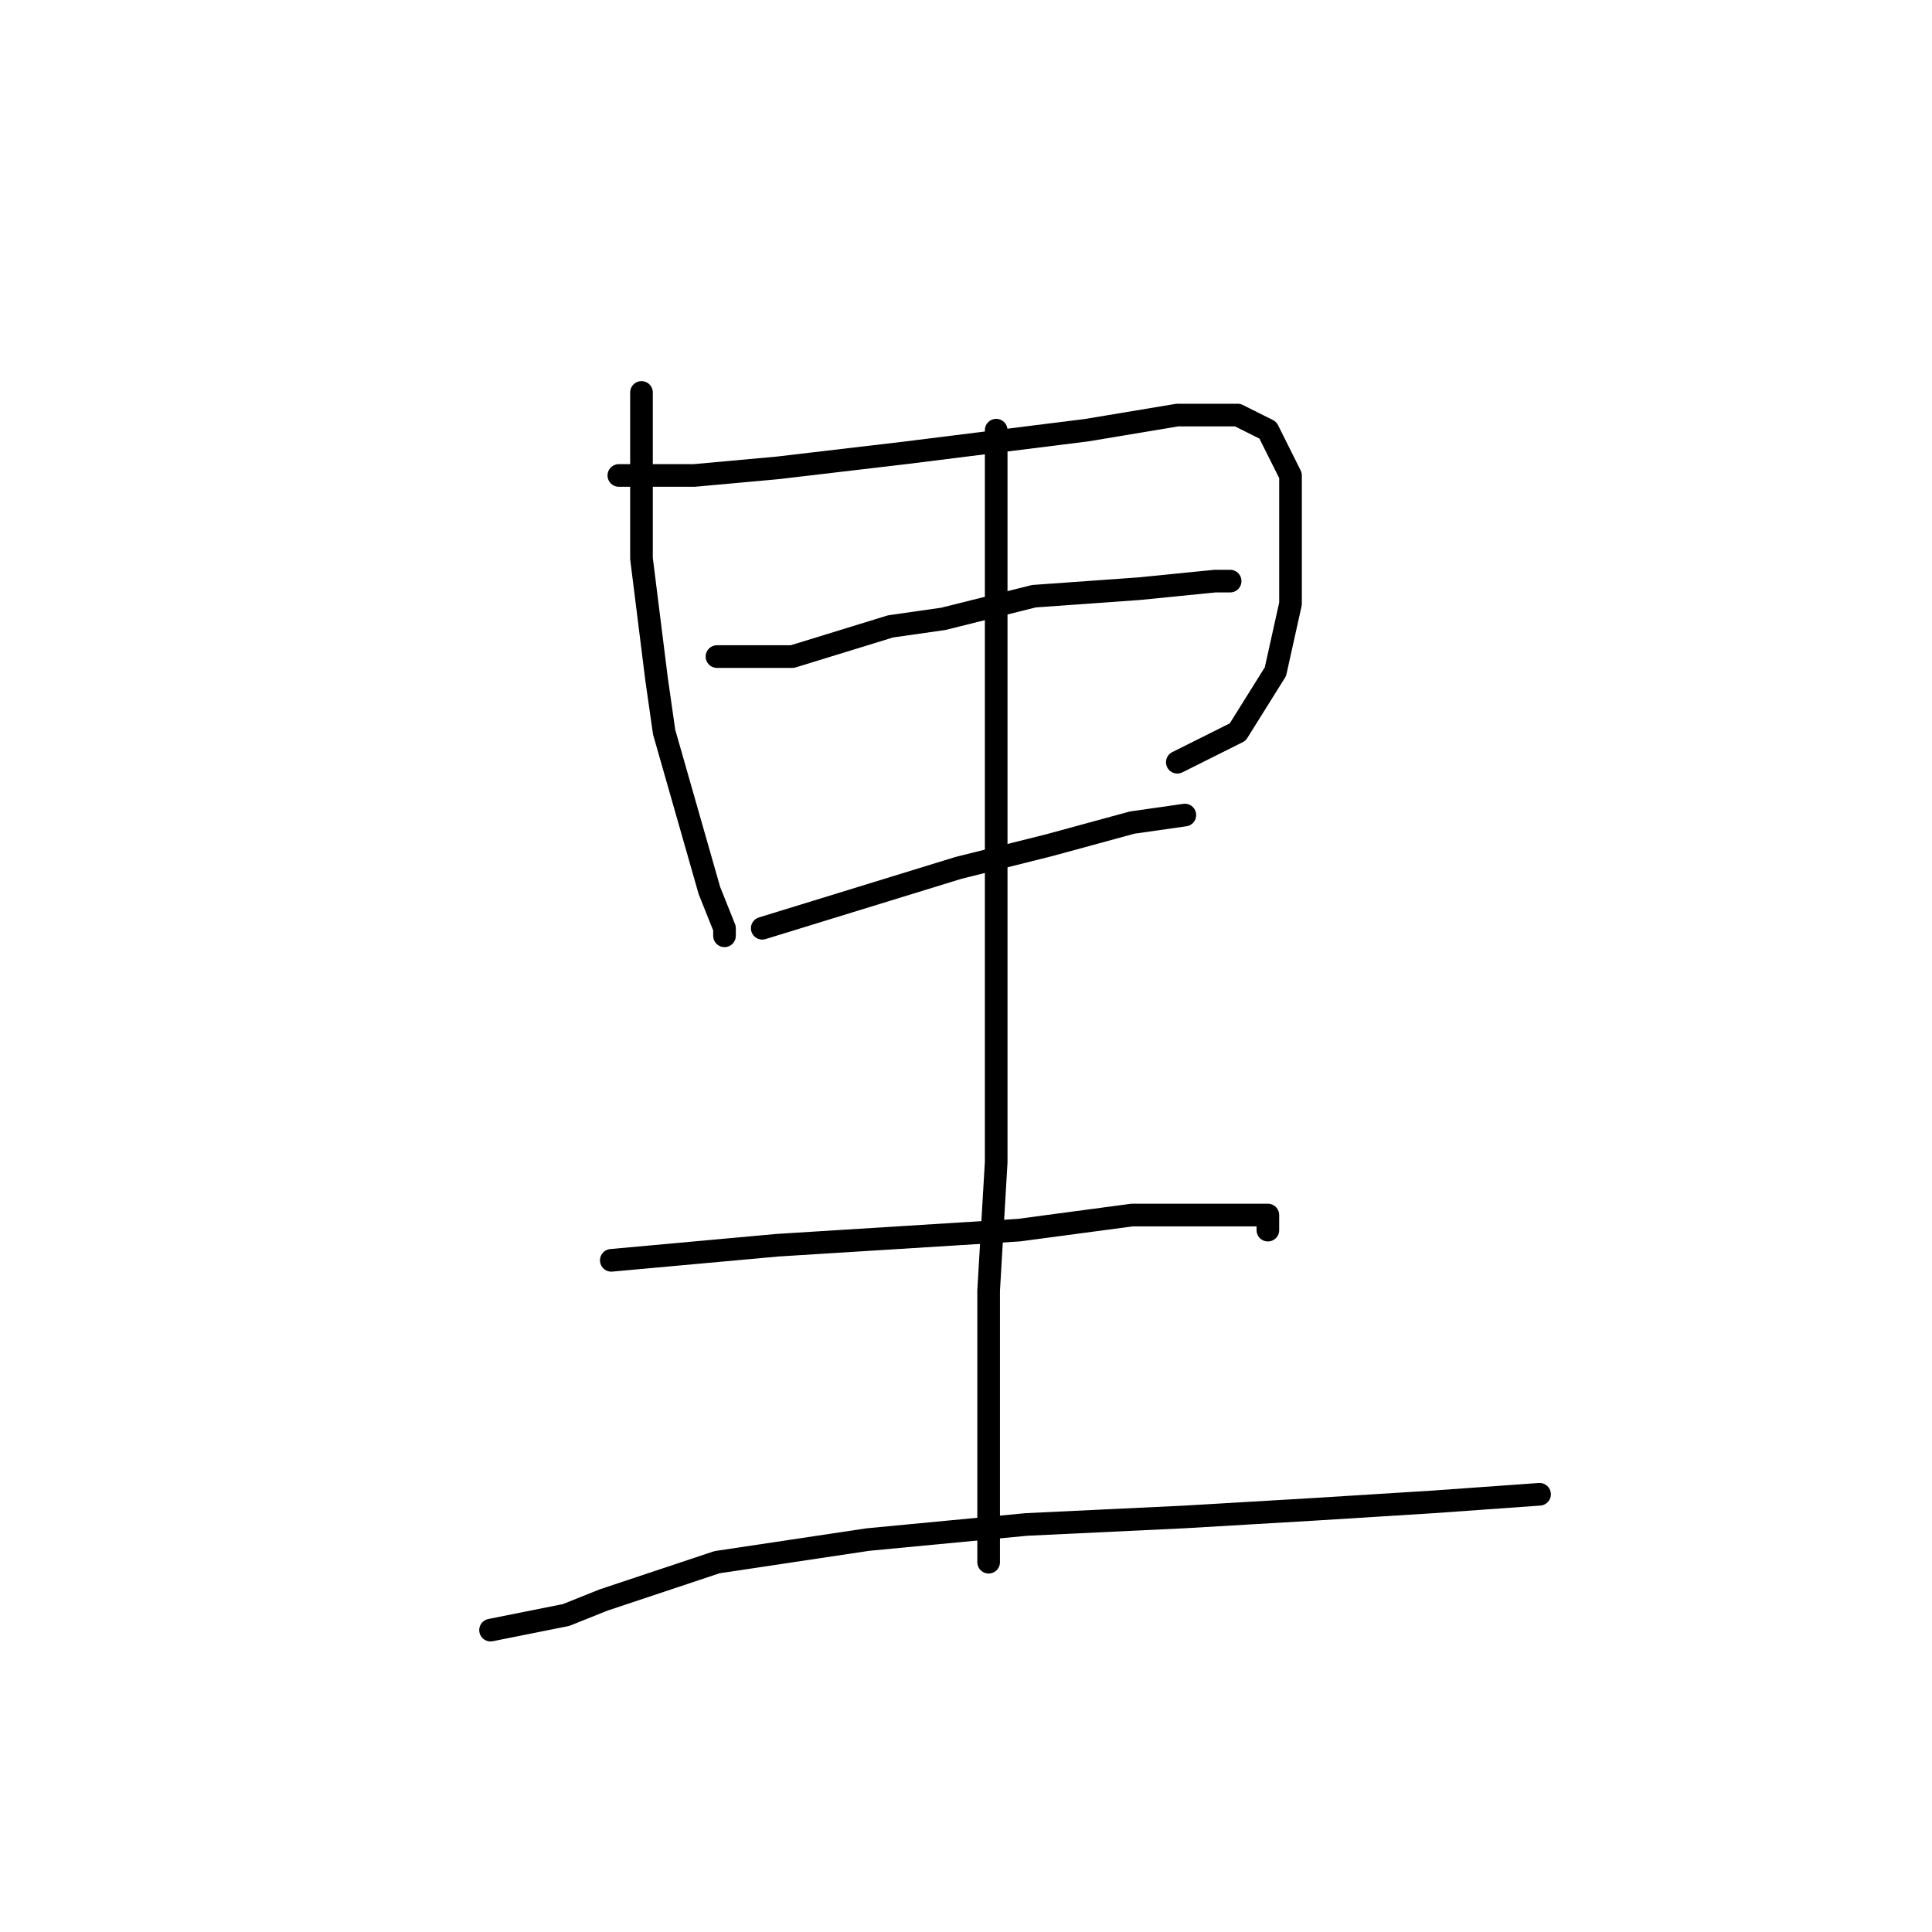 <?xml version="1.0" standalone="no"?>
    <svg width="256" height="256" xmlns="http://www.w3.org/2000/svg" version="1.1">
    <polyline stroke="black" stroke-width="3" stroke-linecap="round" fill="transparent" stroke-linejoin="round" points="85 52 85 63 85 74 87 90 88 97 94 118 96 123 96 124 96 124 " />
        <polyline stroke="black" stroke-width="3" stroke-linecap="round" fill="transparent" stroke-linejoin="round" points="82 63 87 63 92 63 103 62 120 60 128 59 144 57 156 55 164 55 168 57 171 63 171 72 171 80 169 89 164 97 156 101 156 101 " />
        <polyline stroke="black" stroke-width="3" stroke-linecap="round" fill="transparent" stroke-linejoin="round" points="95 87 100 87 105 87 118 83 125 82 137 79 151 78 161 77 163 77 163 77 " />
        <polyline stroke="black" stroke-width="3" stroke-linecap="round" fill="transparent" stroke-linejoin="round" points="101 123 114 119 127 115 139 112 150 109 157 108 157 108 " />
        <polyline stroke="black" stroke-width="3" stroke-linecap="round" fill="transparent" stroke-linejoin="round" points="132 57 132 64 132 71 132 94 132 109 132 133 132 154 131 171 131 187 131 198 131 206 131 207 131 207 " />
        <polyline stroke="black" stroke-width="3" stroke-linecap="round" fill="transparent" stroke-linejoin="round" points="81 167 92 166 103 165 119 164 135 163 150 161 161 161 168 161 168 163 168 163 " />
        <polyline stroke="black" stroke-width="3" stroke-linecap="round" fill="transparent" stroke-linejoin="round" points="65 216 70 215 75 214 80 212 95 207 115 204 136 202 157 201 174 200 190 199 204 198 204 198 " />
        </svg>